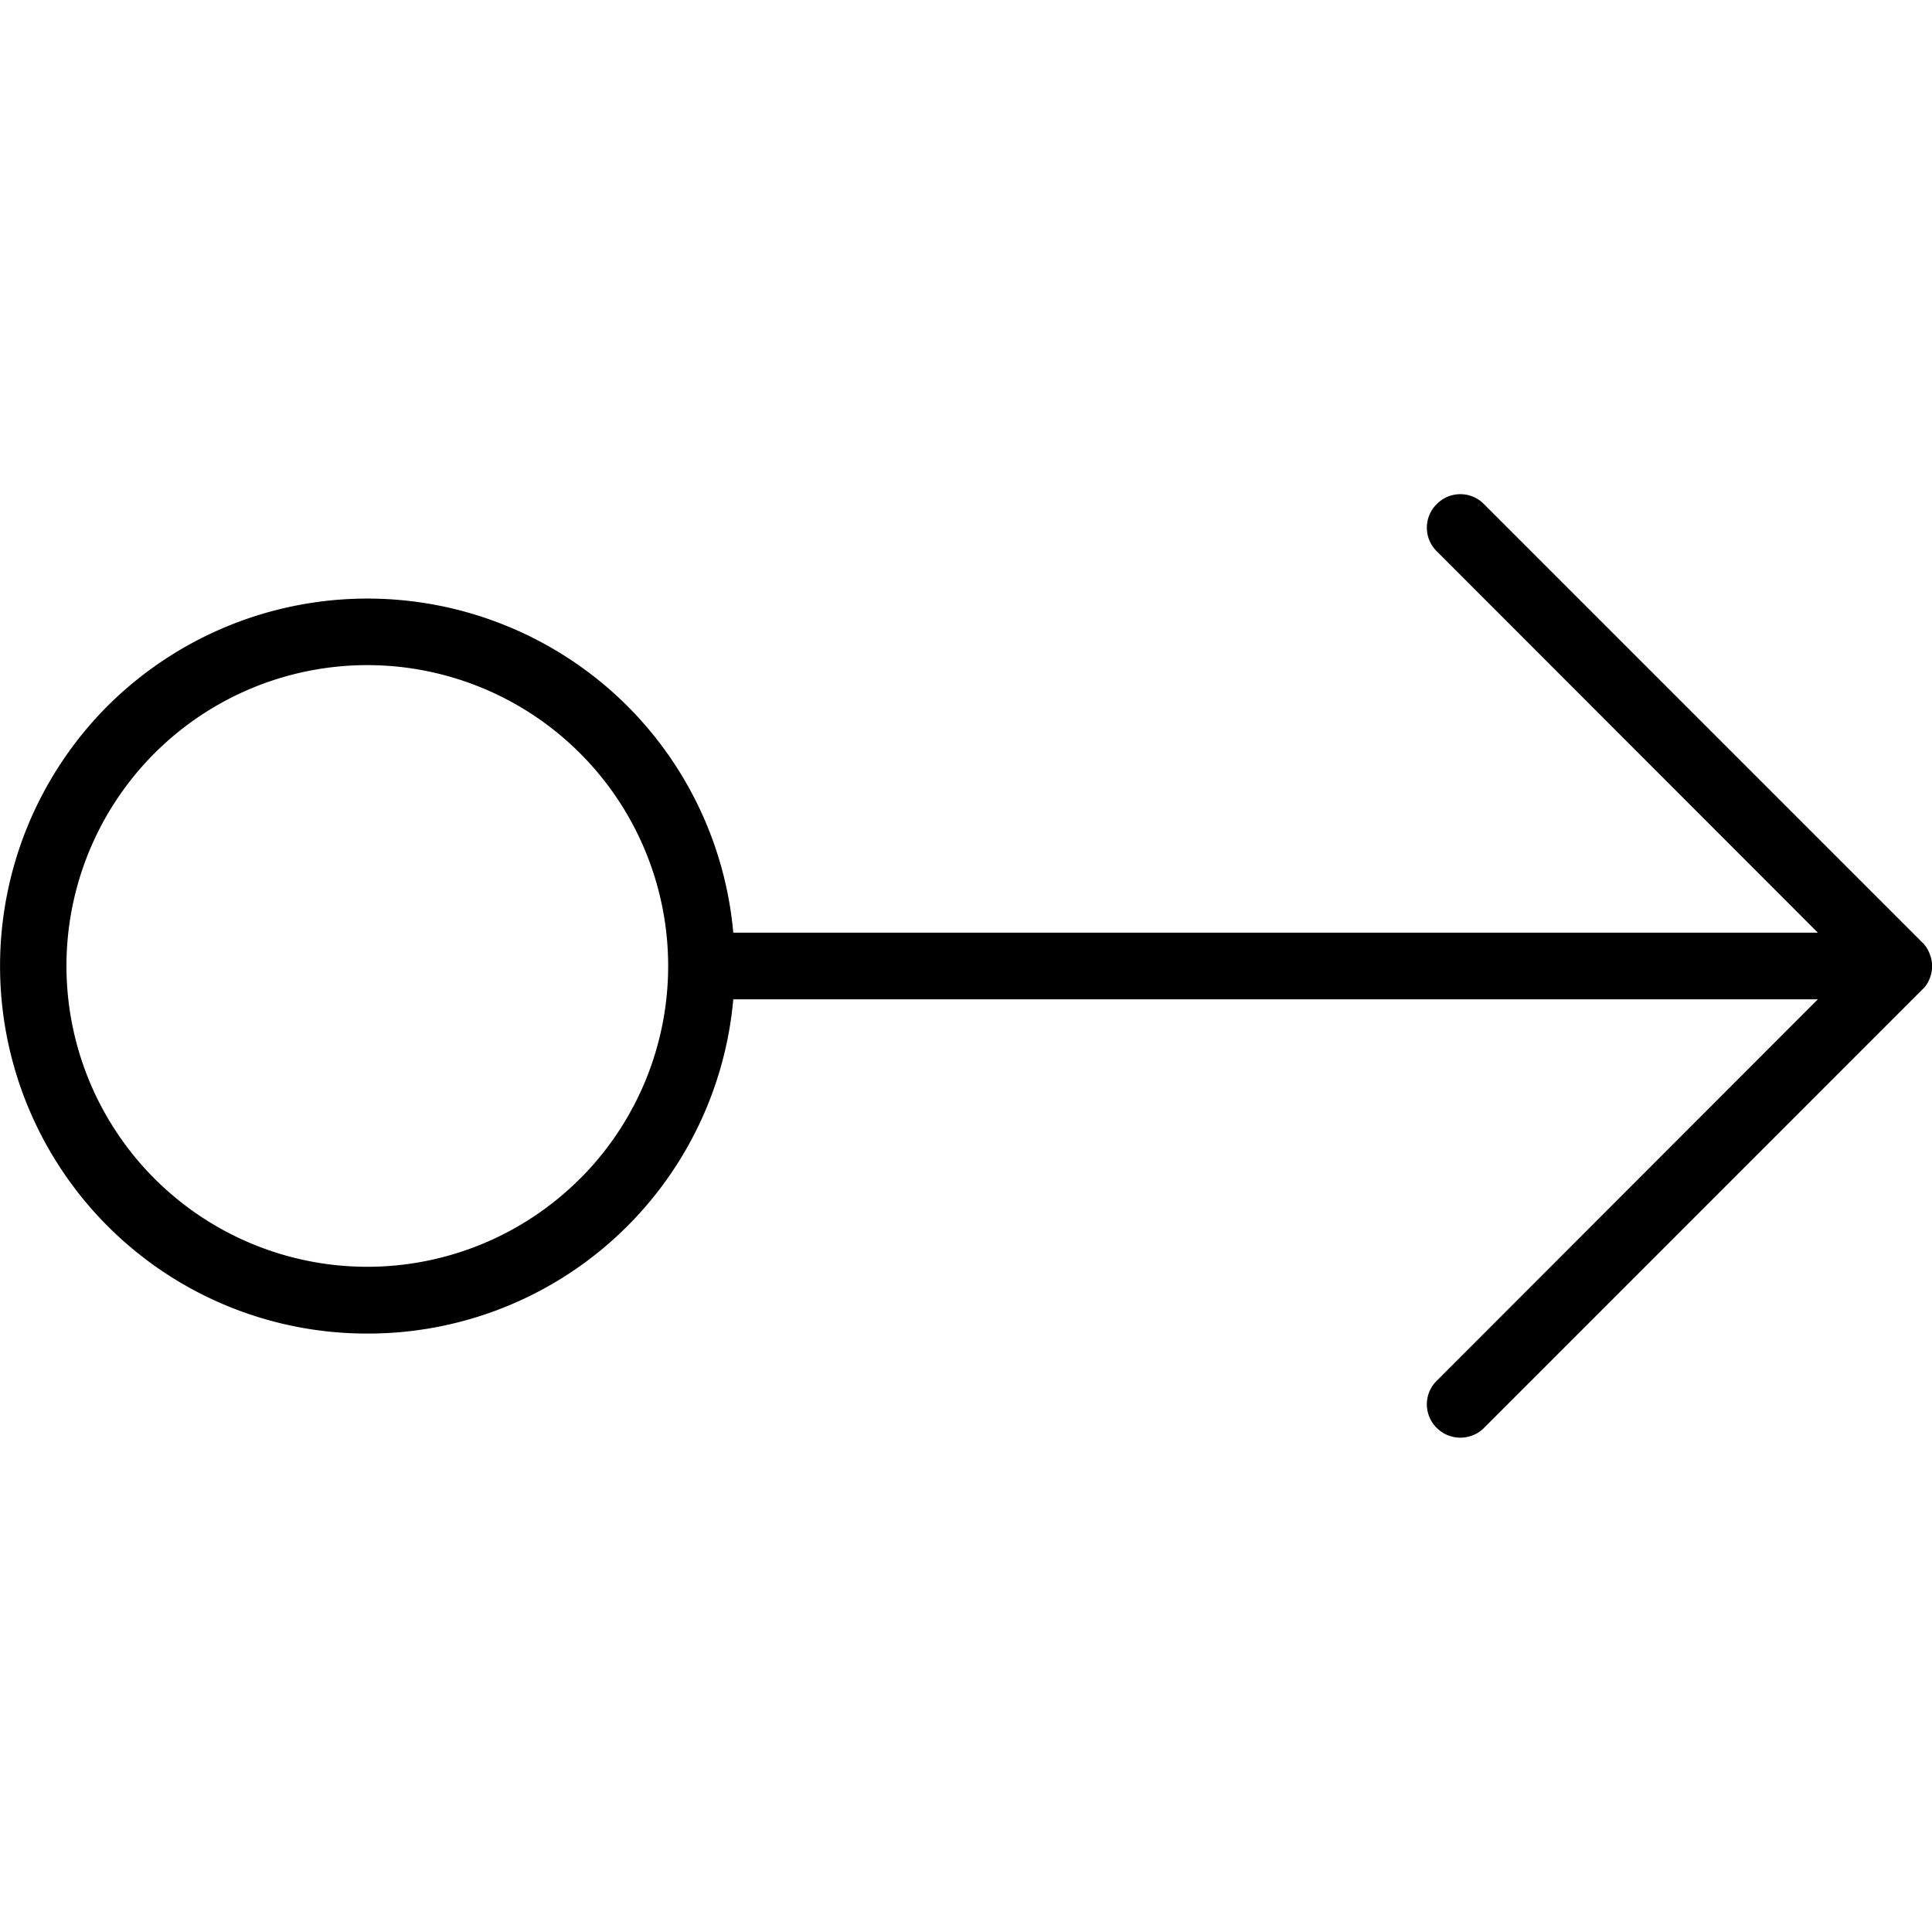 <svg xmlns="http://www.w3.org/2000/svg" width="32" height="32" viewBox="0 0 24 24">
    <path d="M23.969 12.16a.404.404 0 0 0 0-.316.363.363 0 0 0-.09-.137l-5.445-5.445a.41.41 0 0 0-.586 0 .41.41 0 0 0 0 .586l4.734 4.738H9.109A4.555 4.555 0 0 0 7.793 8.77a4.573 4.573 0 0 0-6.457 0 4.574 4.574 0 0 0 0 6.46 4.551 4.551 0 0 0 3.23 1.336 4.555 4.555 0 0 0 4.543-4.152h13.473l-4.734 4.738a.41.41 0 0 0 0 .586.41.41 0 0 0 .293.121.41.41 0 0 0 .293-.12l5.445-5.446a.348.348 0 0 0 .09-.133zM7.207 14.64a3.737 3.737 0 1 1 0-5.281 3.737 3.737 0 0 1 0 5.282zm0 0"/>
</svg>

